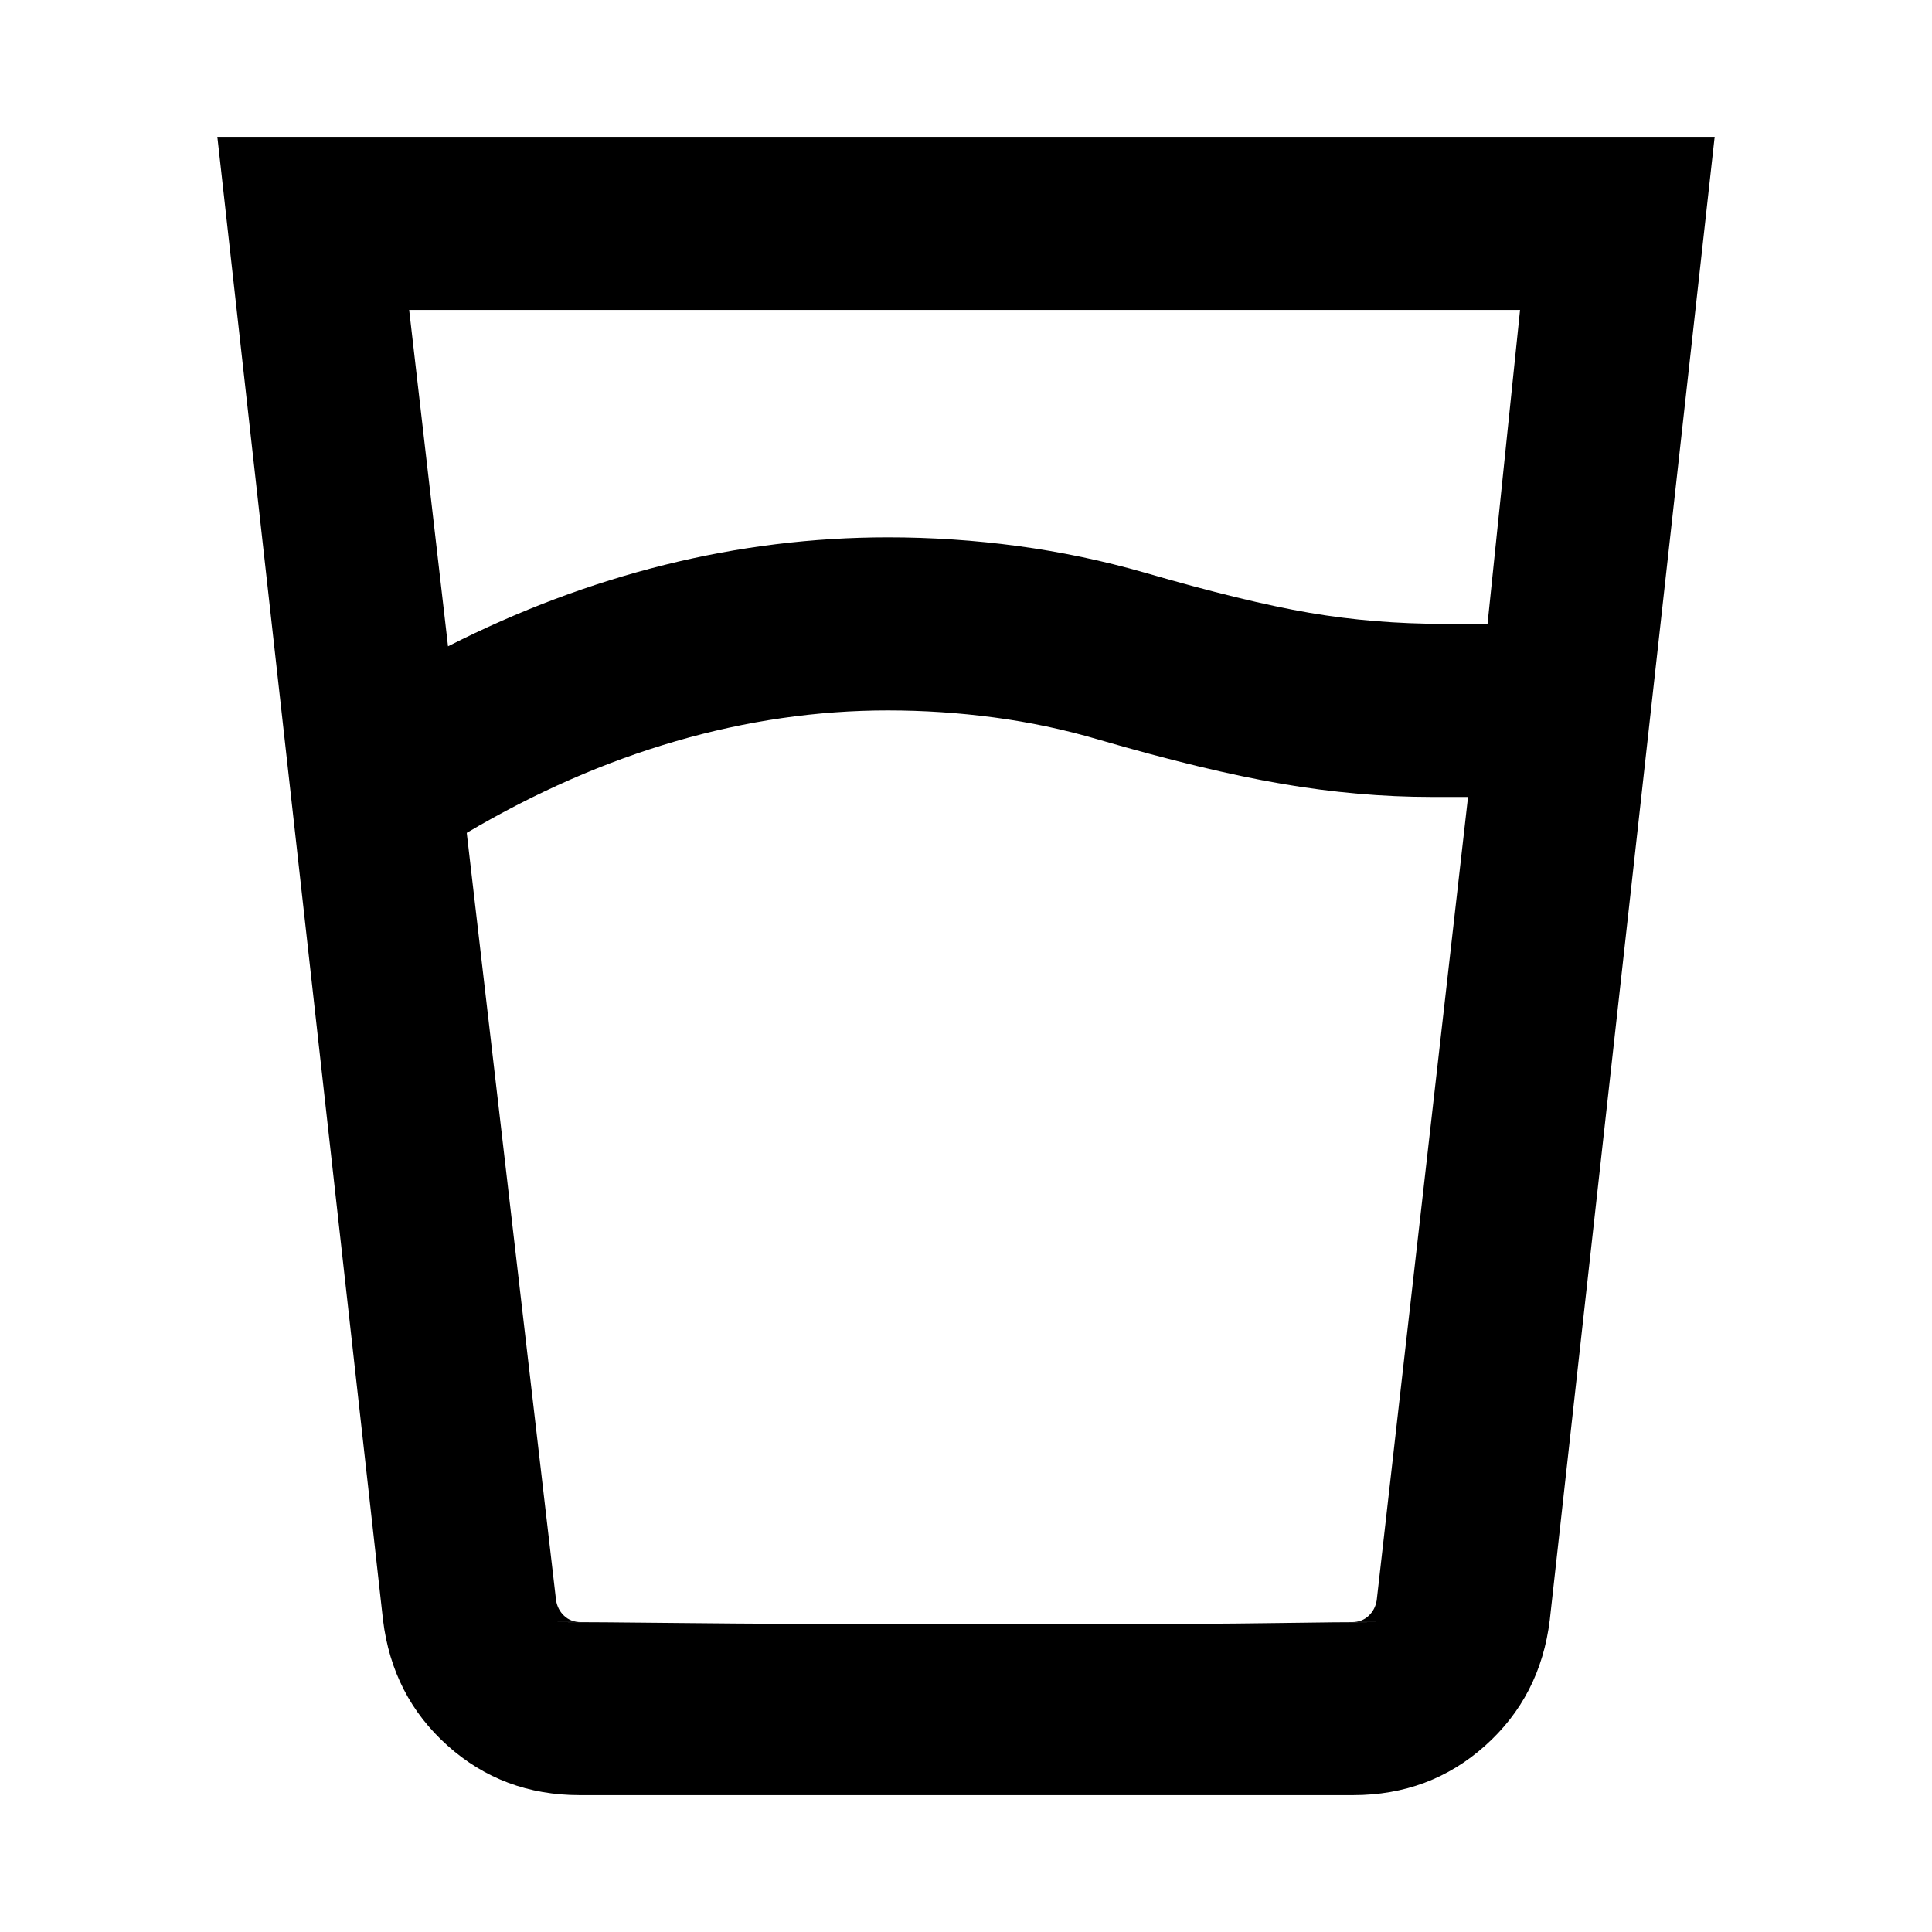<svg xmlns="http://www.w3.org/2000/svg" height="24" viewBox="0 -960 960 960" width="24"><path d="M441.23-607q-52.77 0-105.46 15.31-52.69 15.3-103.85 45.54l44.39 381.38q.77 4.62 4.04 7.69 3.27 3.08 8.27 3.08h383.15q5 0 8.27-3.08 3.27-3.07 4.04-7.69L729.46-564h-18.15q-36.23 0-74.23-6.5-38-6.5-91.62-22.12-25.15-7.38-51.45-10.88-26.29-3.5-52.78-3.5Zm-218.61-31.85q52.61-26.76 107.61-40.46 55-13.69 111-13.69 32.41 0 64.47 4.31t63.38 13.31q49.54 14.38 81.61 19.88 32.08 5.5 67.23 5.5h21.23l16.16-156h-552l19.31 167.15ZM288-68q-38.1 0-65.59-24.58-27.49-24.58-32.1-62.5L108-892h744l-81.92 736.92q-4.62 37.92-32.11 62.5T672.38-68H288Zm153.23-85h104.23q53.62 0 87.42-.5 33.81-.5 51.2-.5H276.31q17.38 0 64.77.5 47.38.5 100.15.5Z"/></svg>